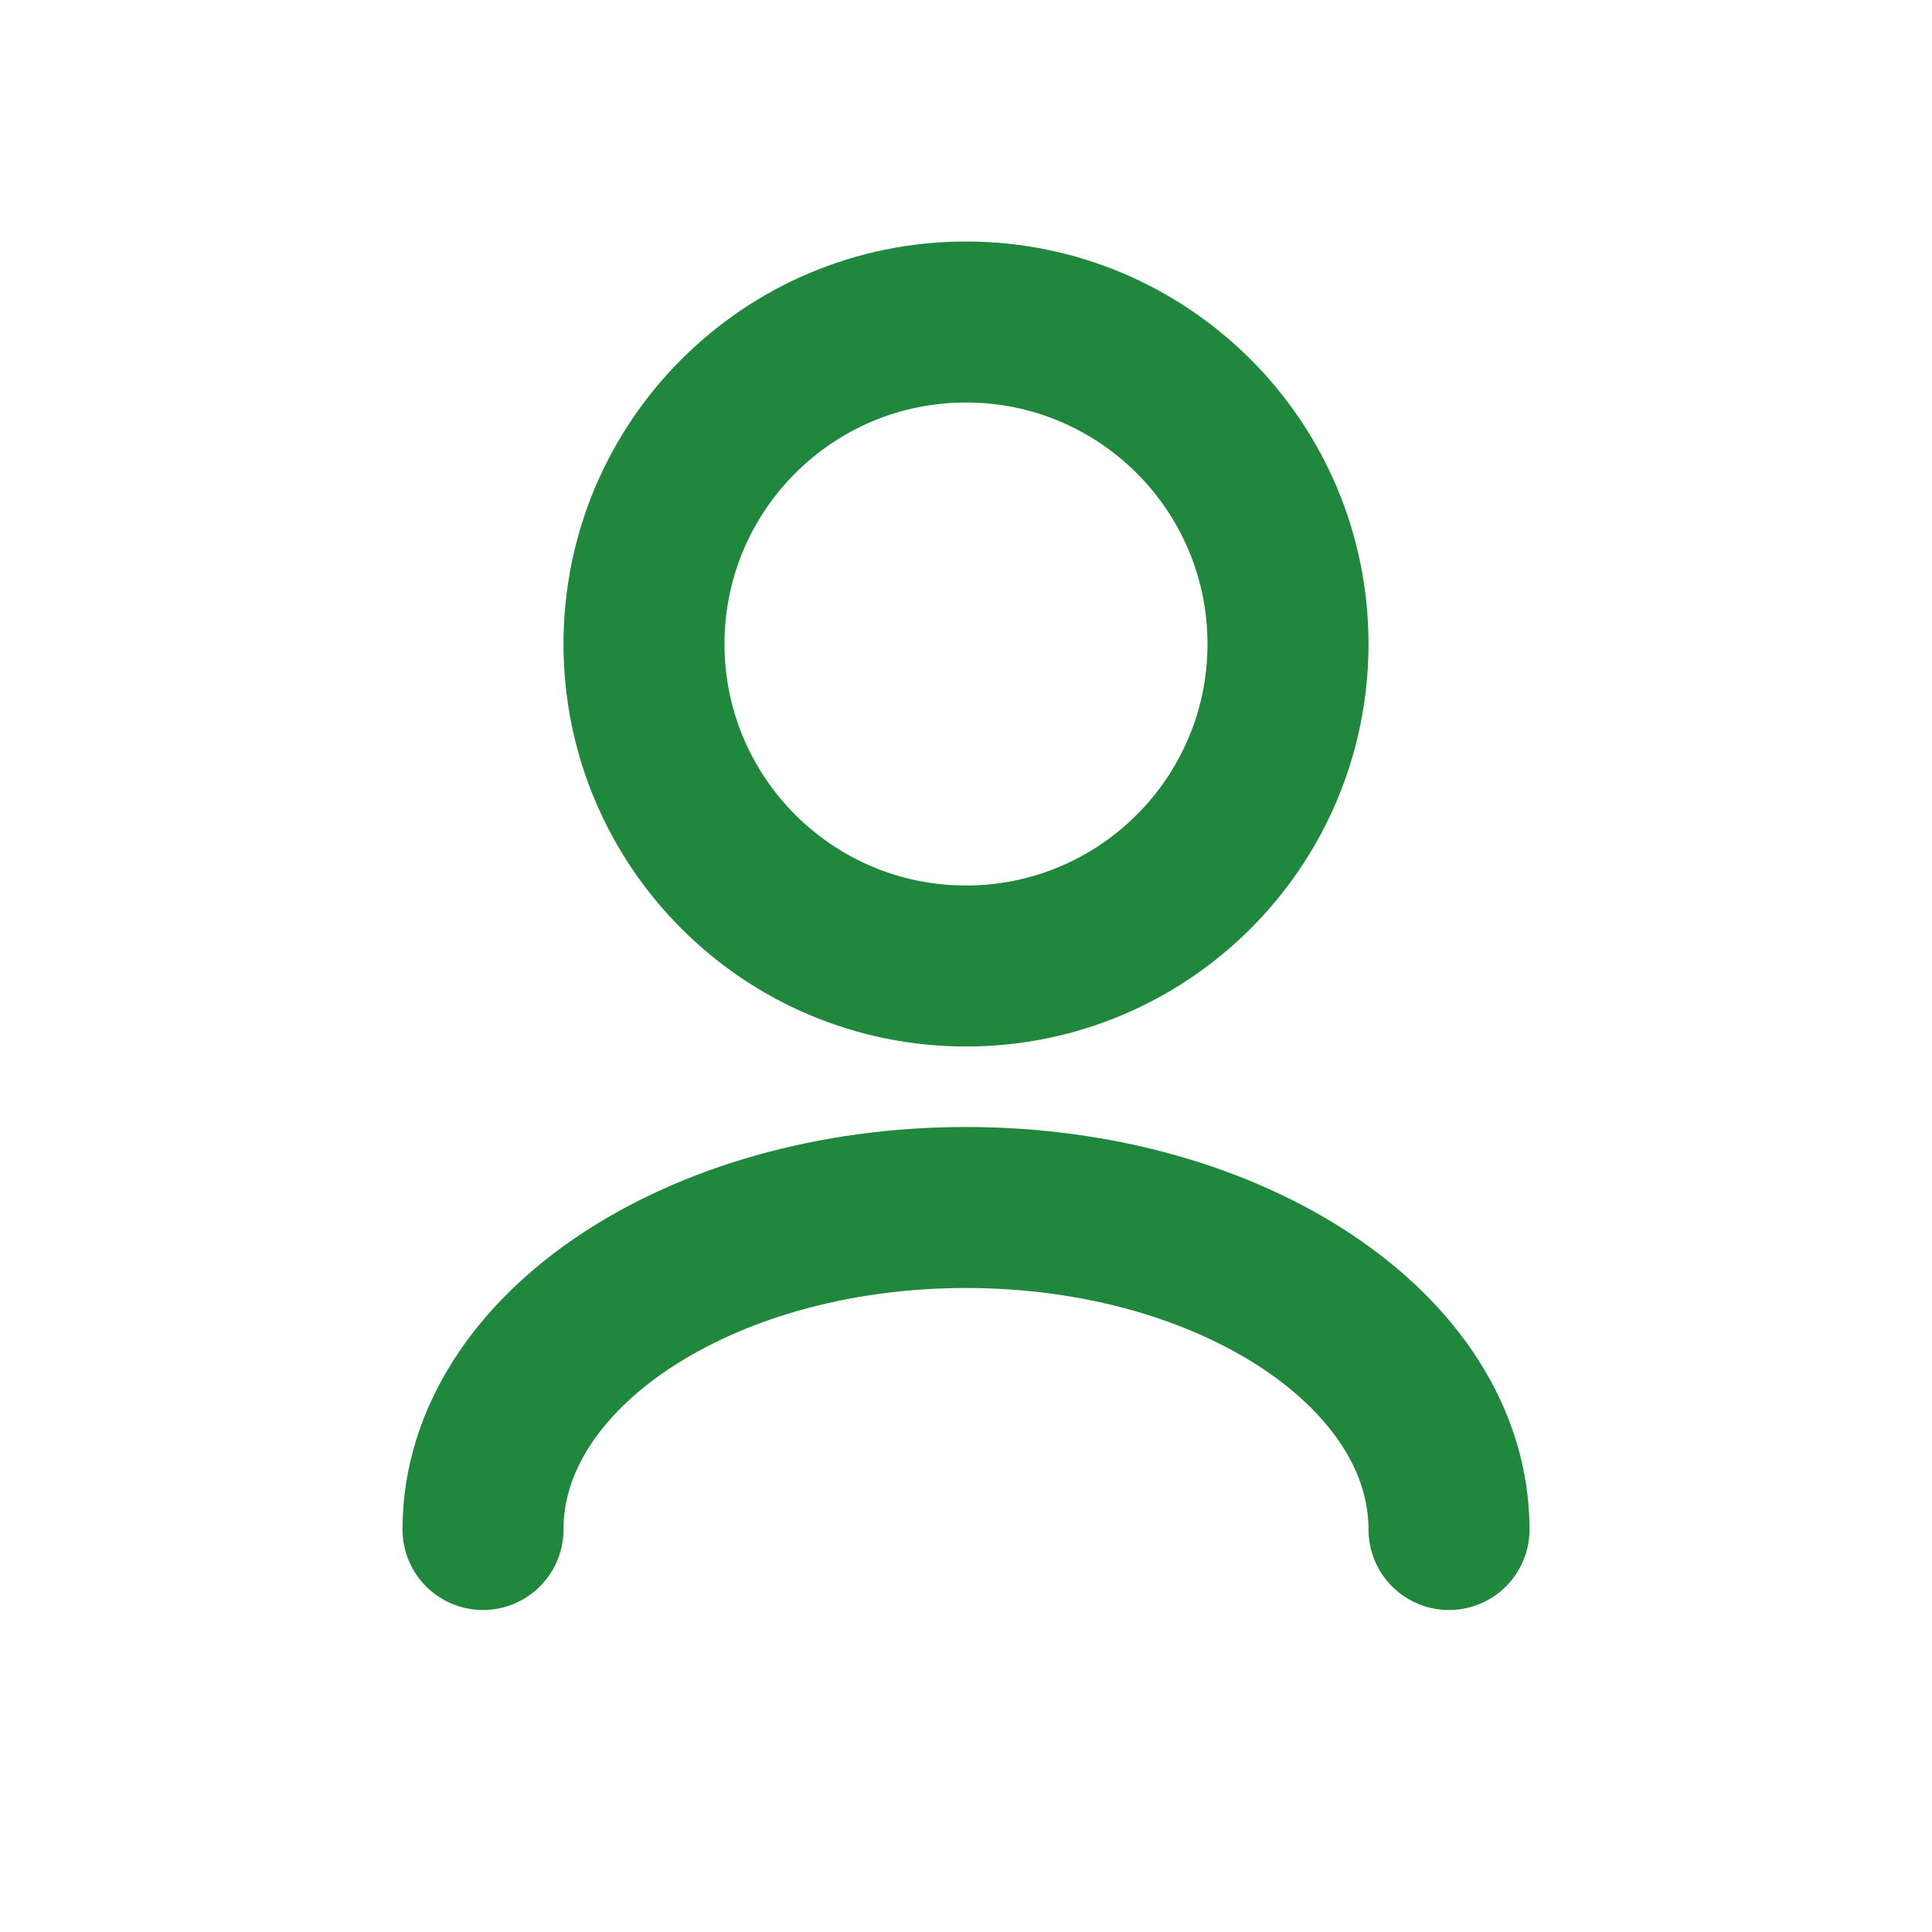 <?xml version="1.0" encoding="utf-8"?>

<!-- Uploaded to: SVG Repo, www.svgrepo.com, Generator: SVG Repo Mixer Tools -->
<svg width="800px" height="800px" viewBox="0 0 24 24" fill="none"
  xmlns="http://www.w3.org/2000/svg">
  <g id="User / User_03">
    <path id="Vector"
      d="M18 19C18 16.791 15.314 15 12 15C8.686 15 6 16.791 6 19M12 12C9.791 12 8 10.209 8 8C8 5.791 9.791 4 12 4C14.209 4 16 5.791 16 8C16 10.209 14.209 12 12 12Z"
      stroke="#1f883d" stroke-width="2" stroke-linecap="round" stroke-linejoin="round" />
  </g>
</svg>
